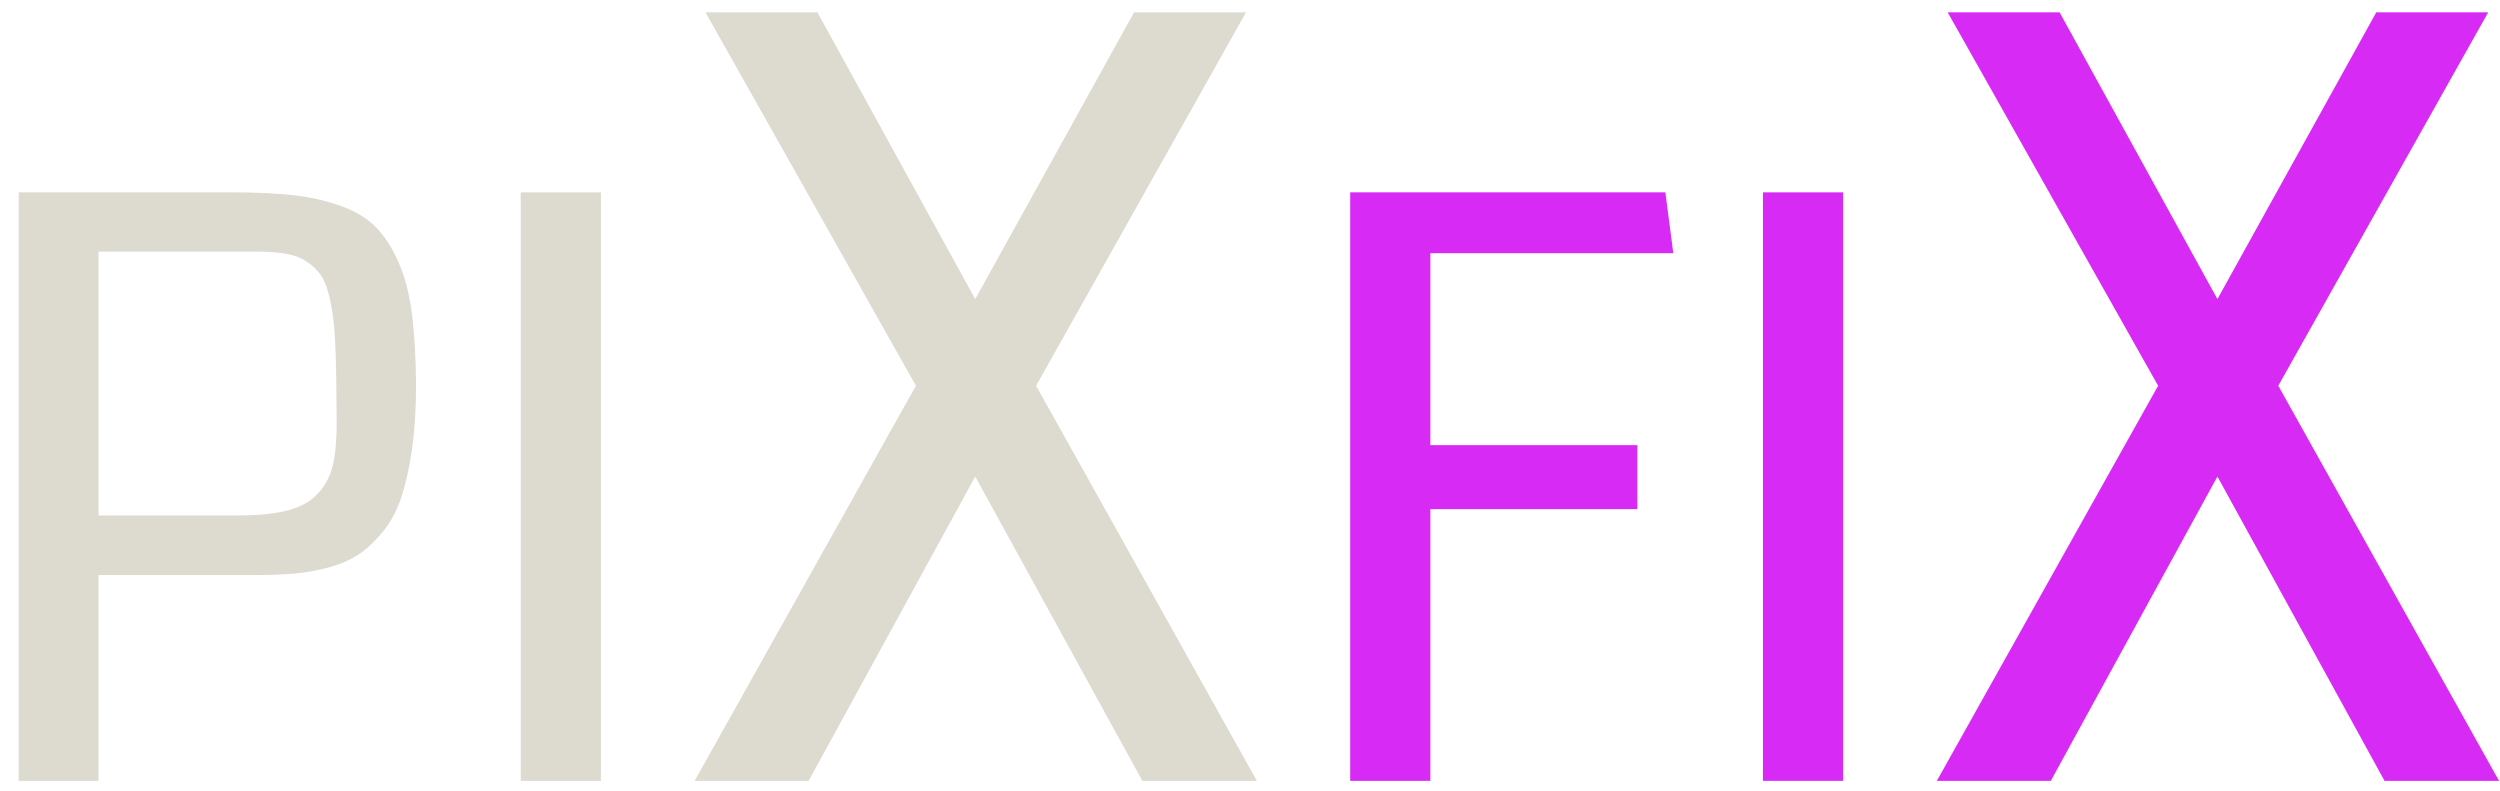 <?xml version="1.0" standalone="no"?><!DOCTYPE svg PUBLIC "-//W3C//DTD SVG 1.1//EN" "http://www.w3.org/Graphics/SVG/1.1/DTD/svg11.dtd"><svg width="100%" height="100%" viewBox="0 0 1378 436" version="1.1" xmlns="http://www.w3.org/2000/svg" xmlns:xlink="http://www.w3.org/1999/xlink" xml:space="preserve" style="fill-rule:evenodd;clip-rule:evenodd;stroke-linejoin:round;stroke-miterlimit:1.414;"><g><path d="M229.336,211.831c0,13.207 -0.726,24.963 -2.177,35.268c-1.452,10.305 -3.375,19.122 -5.769,26.451c-2.395,7.33 -5.661,13.607 -9.797,18.832c-4.137,5.225 -8.491,9.434 -13.063,12.627c-4.571,3.193 -10.087,5.696 -16.545,7.51c-6.459,1.815 -12.845,3.012 -19.158,3.593c-6.314,0.58 -13.679,0.87 -22.097,0.87l-86.429,0l0,113.425l-43.976,0l0,-324.381l117.56,0c13.498,0 24.927,0.545 34.289,1.633c9.361,1.089 18.033,3.084 26.016,5.987c7.982,2.903 14.368,6.821 19.158,11.756c4.789,4.935 8.925,11.393 12.409,19.376c3.483,7.982 5.914,17.38 7.293,28.193c1.379,10.812 2.141,23.766 2.286,38.86ZM185.359,209.436c-0.145,-10.45 -0.435,-18.94 -0.87,-25.471c-0.436,-6.531 -1.27,-12.7 -2.504,-18.505c-1.234,-5.806 -2.83,-10.232 -4.79,-13.28c-1.959,-3.048 -4.644,-5.697 -8.055,-7.946c-3.41,-2.25 -7.402,-3.738 -11.973,-4.463c-4.572,-0.726 -10.269,-1.089 -17.09,-1.089l-85.776,0l0,145.427l76.85,0c11.32,0 20.537,-0.943 27.648,-2.83c7.112,-1.887 12.664,-5.044 16.655,-9.47c3.991,-4.427 6.676,-9.616 8.055,-15.566c1.379,-5.951 2.068,-13.643 2.068,-23.077c0,-2.322 -0.036,-6.096 -0.109,-11.321c-0.072,-5.225 -0.109,-9.361 -0.109,-12.409Z" style="fill:#dddad0;fill-rule:nonzero;"/><rect x="287.028" y="106.026" width="44.194" height="324.38" style="fill:#dddad0;fill-rule:nonzero;"/><path d="M692.783,430.407l-63.117,0l-92.117,-167.745l-91.833,167.745l-62.833,0l121.97,-217.784l-116,-205.842l61.696,0l87,158.078l87.568,-158.078l61.696,0l-115.716,205.842l121.686,217.784Z" style="fill:#dddad0;fill-rule:nonzero;"/><path d="M922.309,139.553l-133.888,0l0,105.804l114.077,0l0,35.269l-114.077,0l0,149.781l-44.195,0l0,-324.381l173.729,0l4.354,33.527Z" style="fill:#d72bf5;fill-rule:nonzero;"/><rect x="971.728" y="106.026" width="44.194" height="324.38" style="fill:#d72bf5;fill-rule:nonzero;"/><path d="M1377.48,430.407l-63.118,0l-92.117,-167.745l-91.833,167.745l-62.833,0l121.97,-217.784l-115.999,-205.842l61.696,0l86.999,158.078l87.568,-158.078l61.696,0l-115.715,205.842l121.686,217.784Z" style="fill:#d72bf5;fill-rule:nonzero;"/></g></svg>